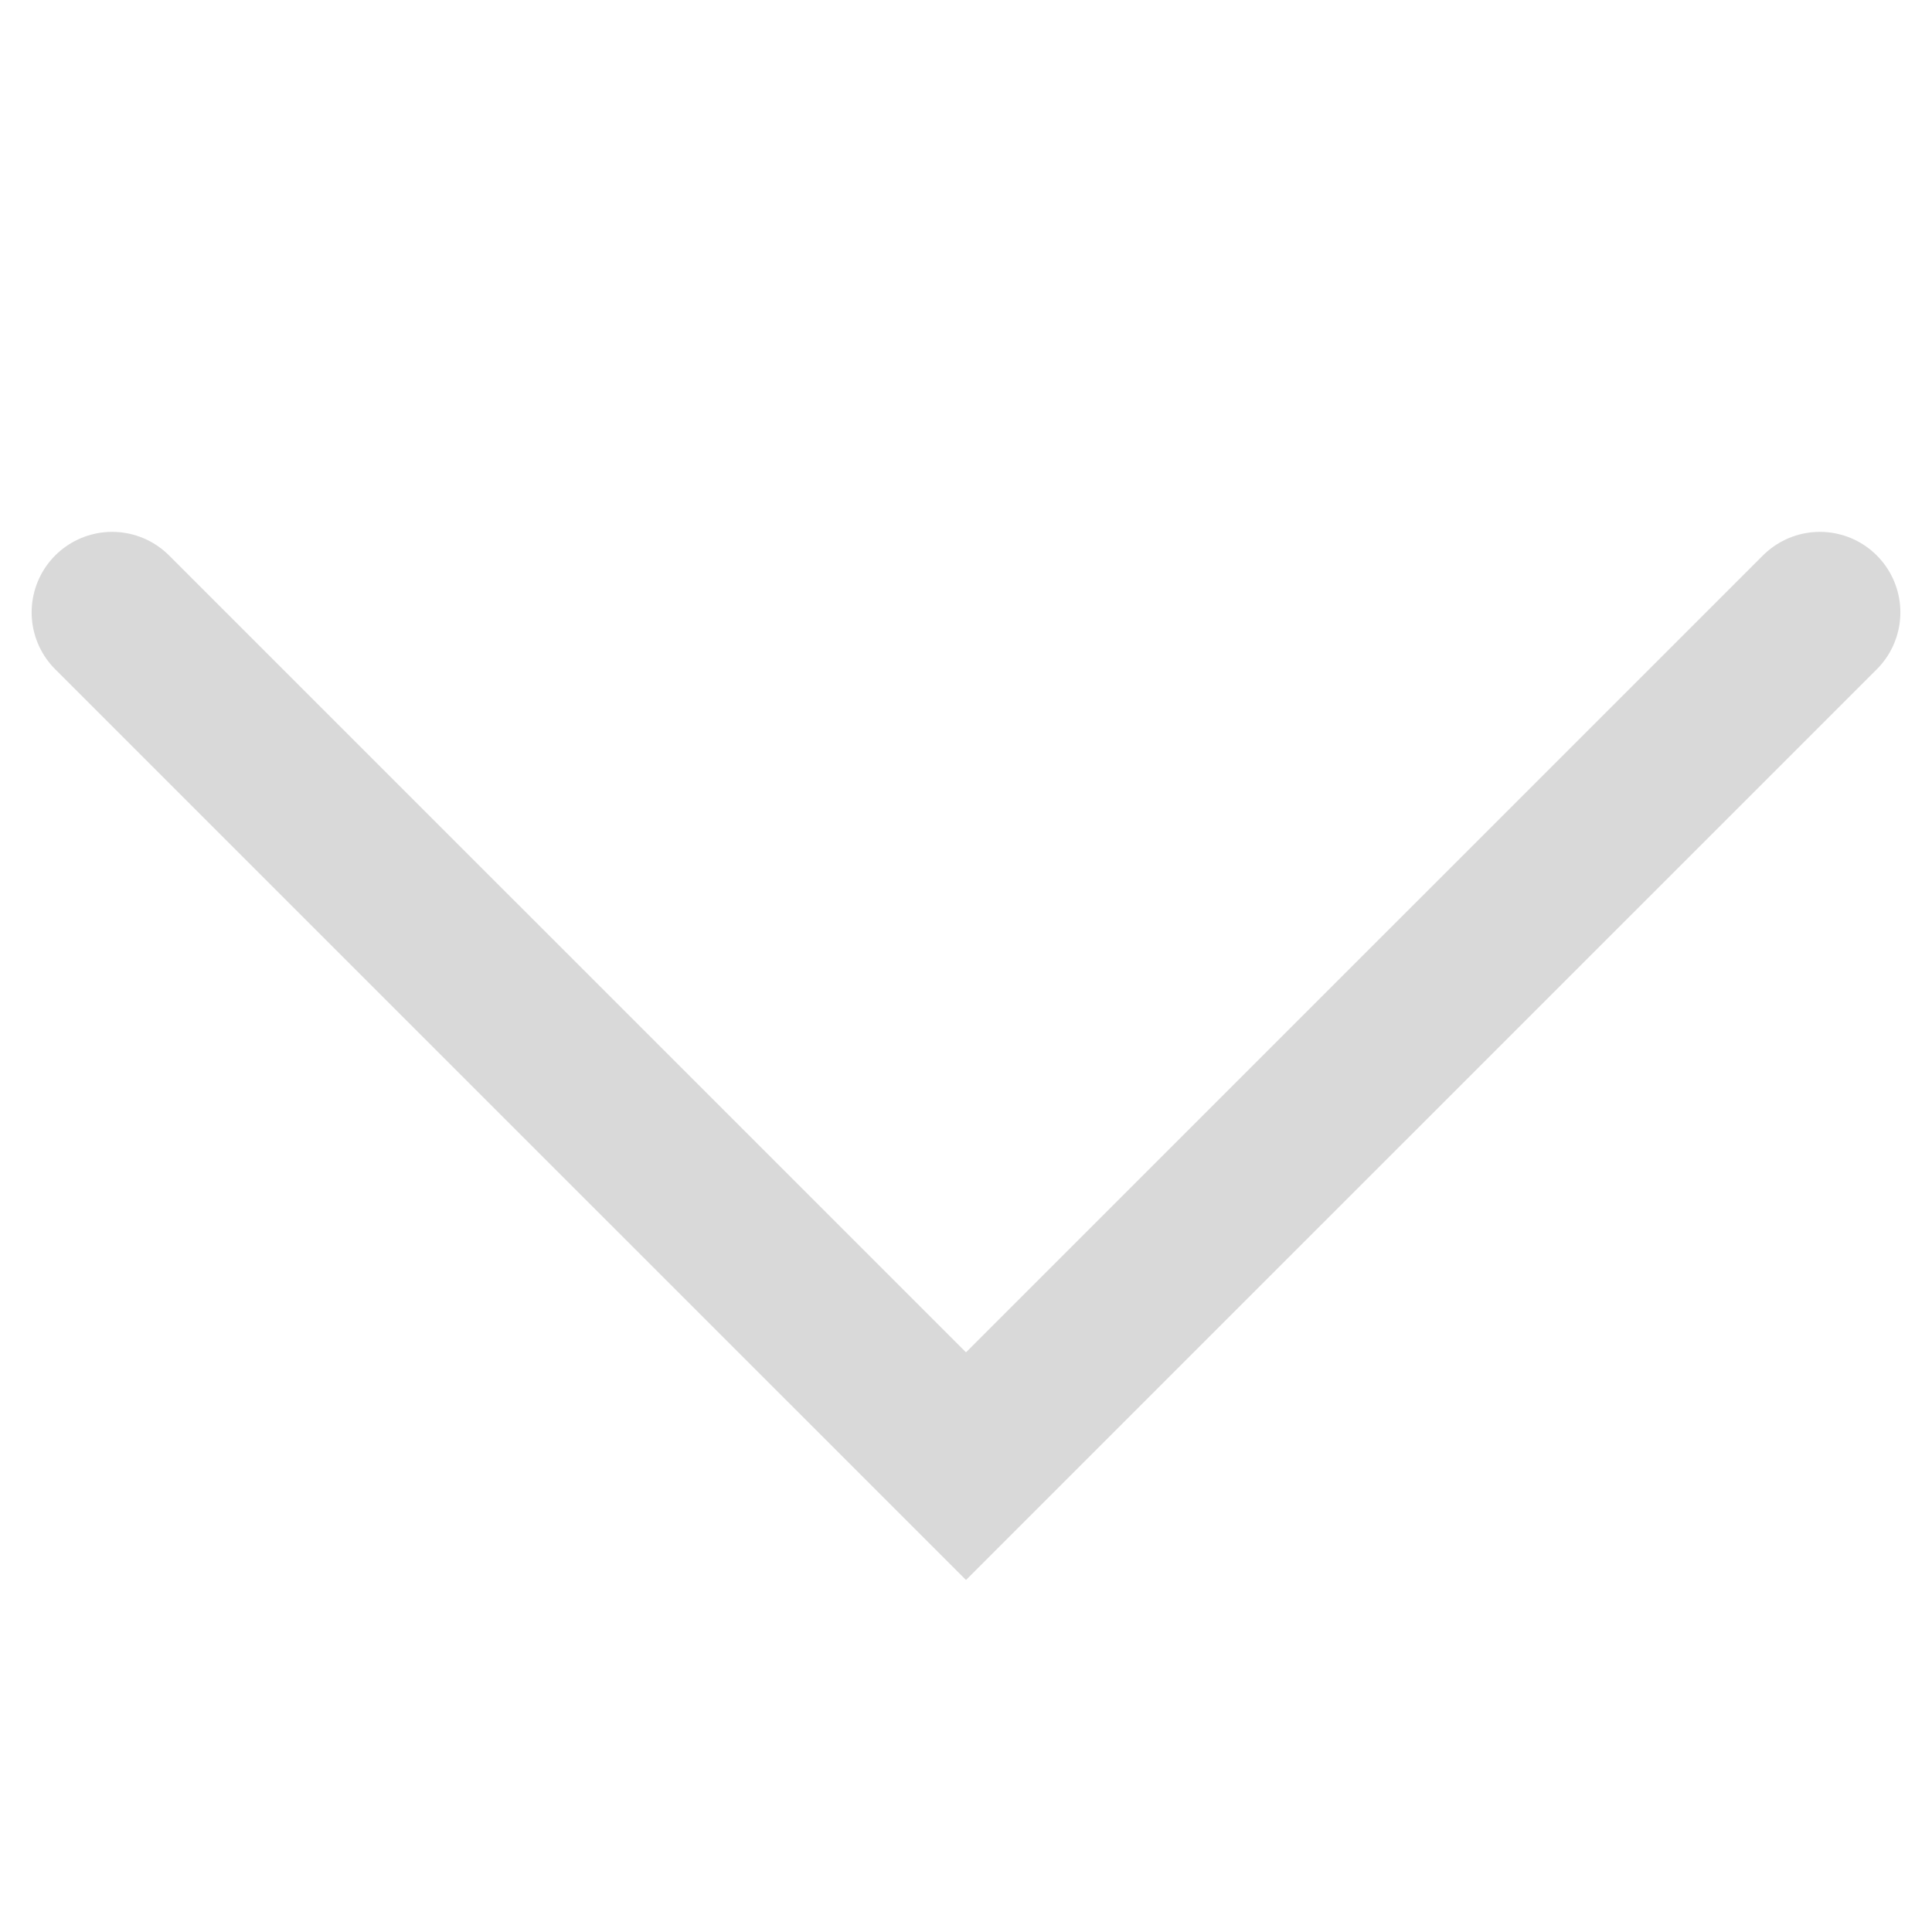 <svg width="24" height="24" viewBox="0 0 24 24" fill="none" xmlns="http://www.w3.org/2000/svg">
<g clip-path="url(#clip0_81_1661)">
<path d="M22.607 7.607L12 18.213L1.393 7.607" stroke="#D9D9D9" stroke-width="2" stroke-linecap="round"/>
</g>
<defs>
<clipPath id="clip0_81_1661">
<rect width="24" height="24" fill="white"/>
</clipPath>
</defs>
</svg>
